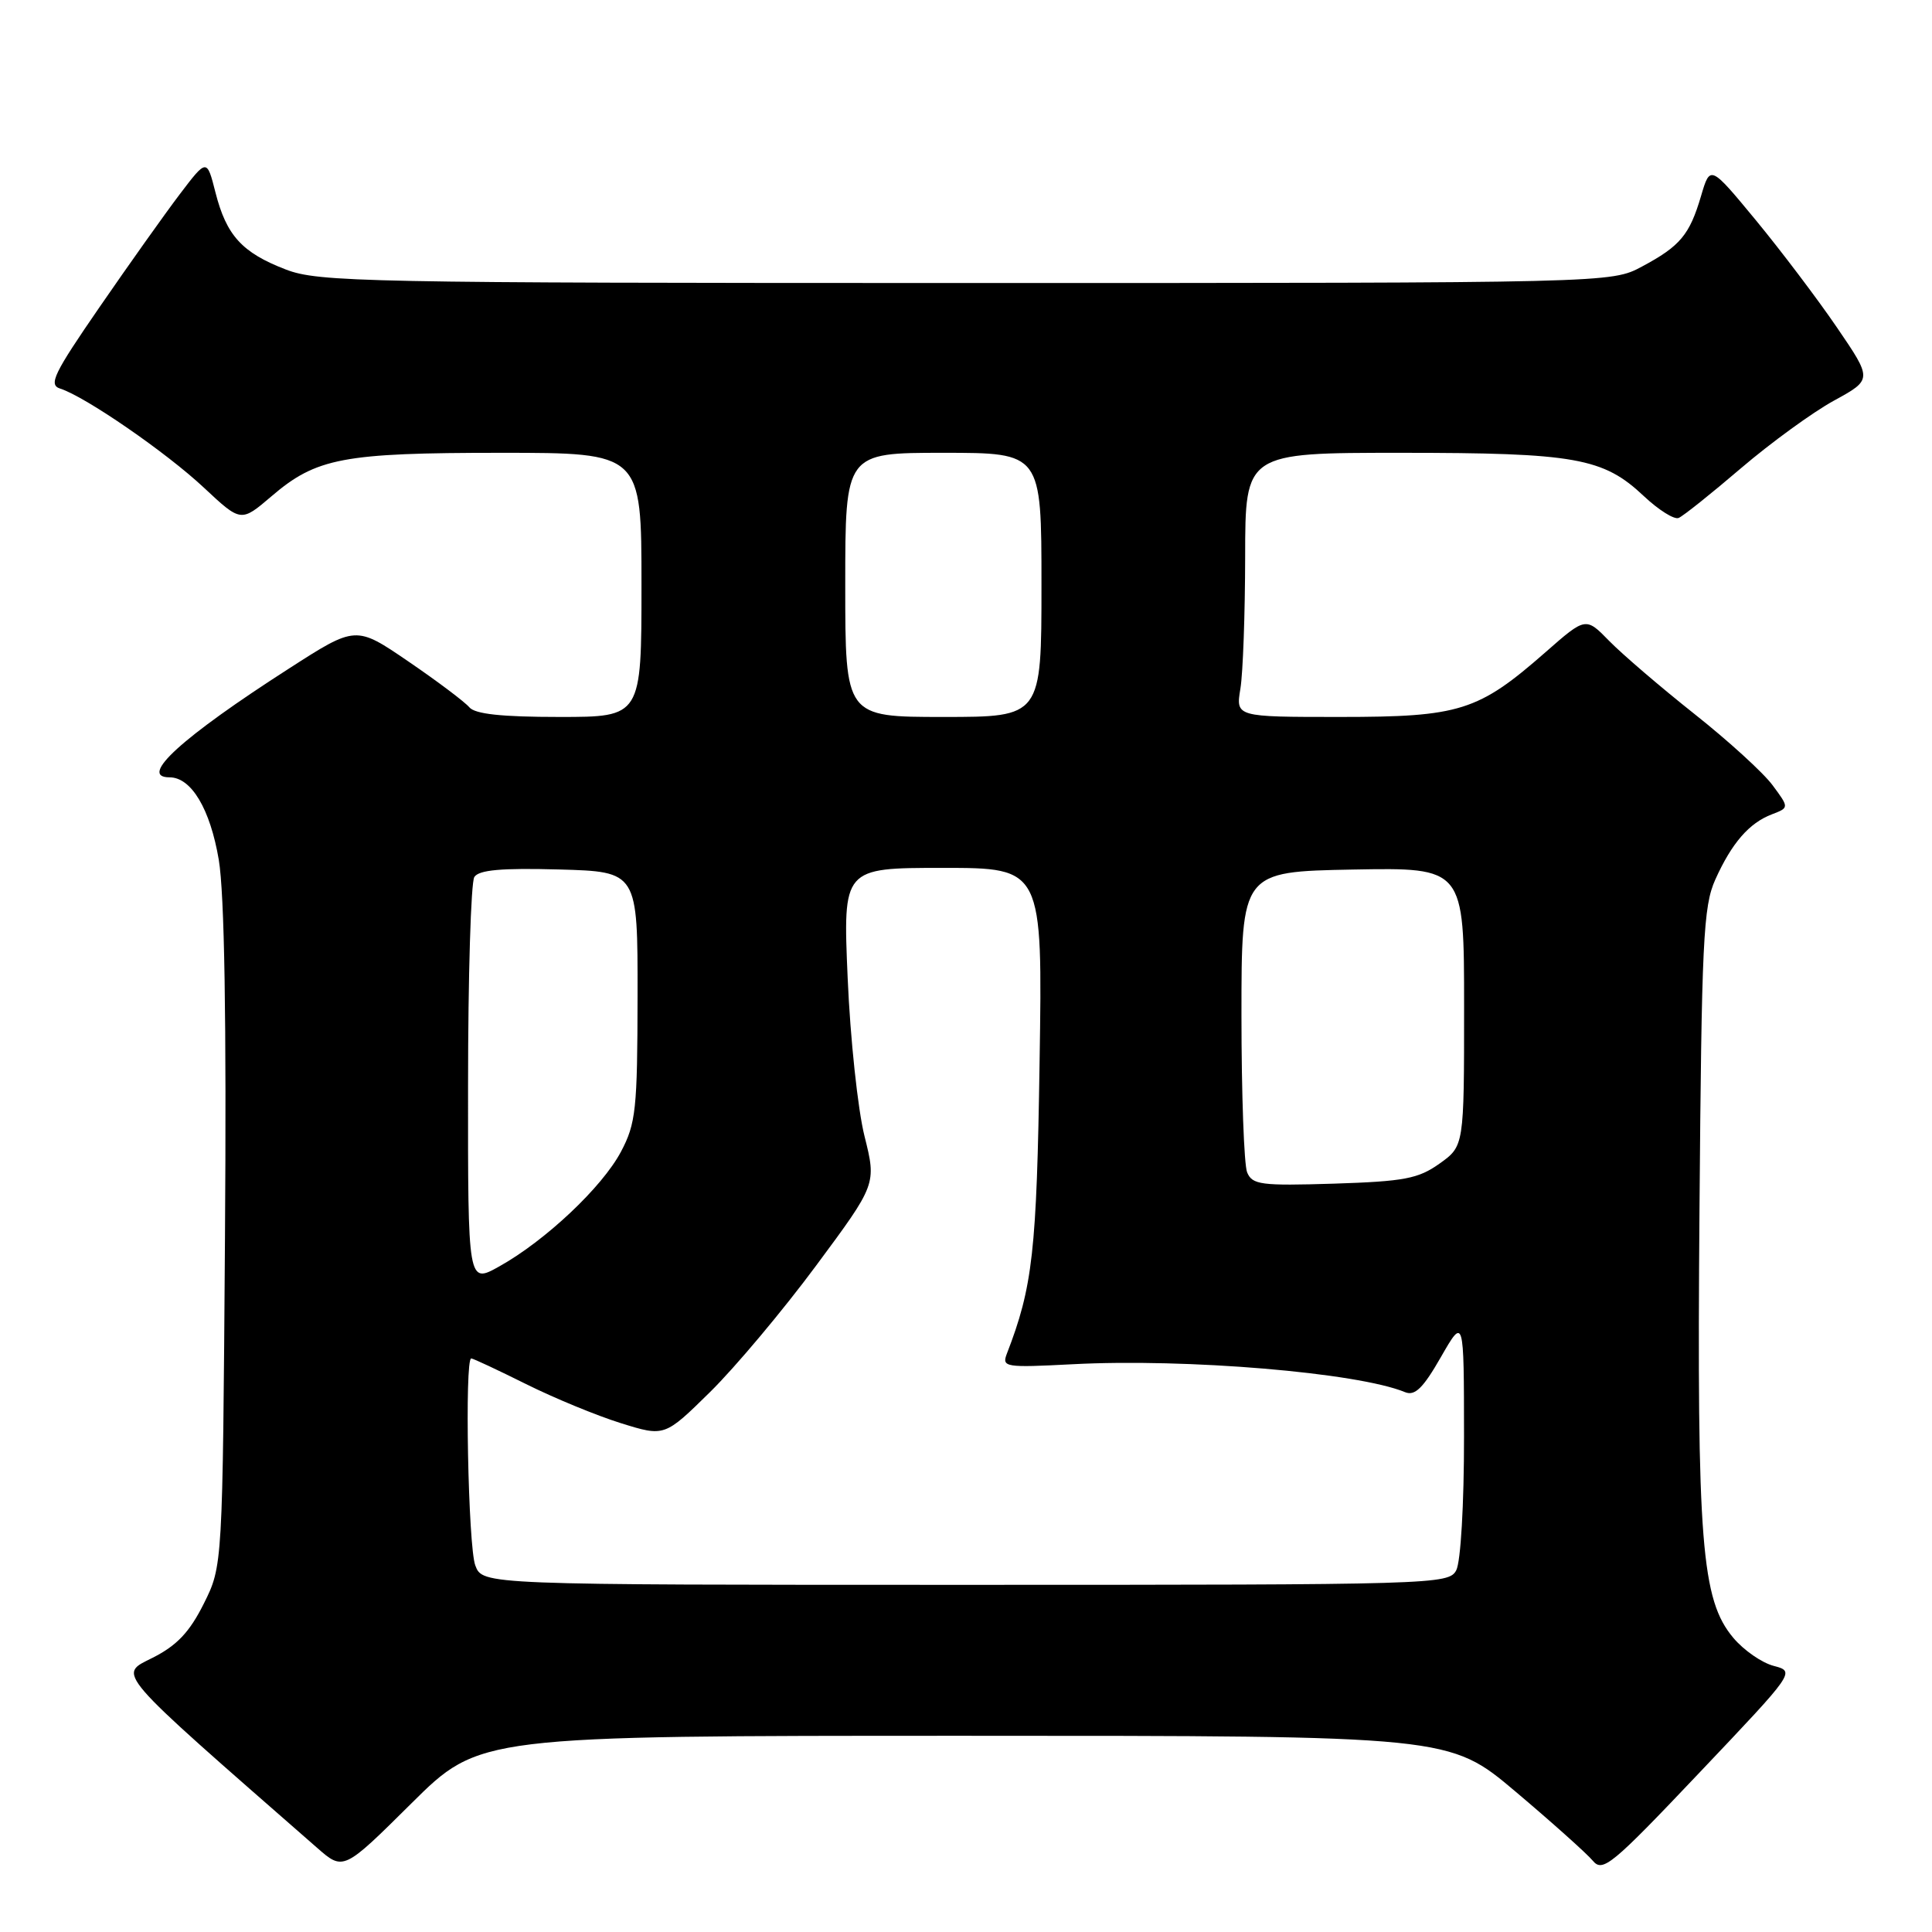 <?xml version="1.0" encoding="UTF-8" standalone="no"?>
<!DOCTYPE svg PUBLIC "-//W3C//DTD SVG 1.1//EN" "http://www.w3.org/Graphics/SVG/1.1/DTD/svg11.dtd" >
<svg xmlns="http://www.w3.org/2000/svg" xmlns:xlink="http://www.w3.org/1999/xlink" version="1.1" viewBox="0 0 256 256">
 <g >
 <path fill="currentColor"
d=" M 127.79 230.00 C 192.05 230.00 192.05 230.00 200.82 237.40 C 205.64 241.47 210.24 245.59 211.04 246.54 C 212.36 248.14 213.52 247.19 225.18 234.89 C 237.88 221.51 237.89 221.50 235.03 220.74 C 233.45 220.33 231.05 218.66 229.68 217.03 C 225.44 212.00 224.84 204.40 225.19 160.41 C 225.47 124.64 225.69 120.09 227.29 116.54 C 229.47 111.70 231.77 109.05 234.79 107.90 C 237.08 107.02 237.08 107.02 234.87 104.04 C 233.66 102.40 229.01 98.16 224.54 94.62 C 220.06 91.07 214.99 86.72 213.26 84.96 C 210.12 81.74 210.12 81.74 204.81 86.40 C 195.87 94.24 193.45 95.00 177.55 95.00 C 163.74 95.00 163.74 95.00 164.36 91.25 C 164.70 89.19 164.98 81.31 164.99 73.75 C 165.00 60.00 165.00 60.00 185.63 60.00 C 208.74 60.00 212.44 60.66 217.82 65.74 C 219.77 67.57 221.84 68.88 222.43 68.63 C 223.02 68.39 226.74 65.42 230.69 62.04 C 234.65 58.66 240.19 54.63 243.00 53.09 C 248.11 50.29 248.11 50.29 243.41 43.40 C 240.82 39.60 235.98 33.21 232.66 29.18 C 226.61 21.86 226.61 21.86 225.40 25.96 C 223.88 31.12 222.64 32.61 217.57 35.32 C 213.50 37.50 213.50 37.50 128.00 37.50 C 48.31 37.50 42.19 37.38 37.87 35.71 C 32.07 33.48 30.00 31.20 28.55 25.50 C 27.41 21.01 27.41 21.01 23.81 25.75 C 21.83 28.36 17.05 35.09 13.18 40.71 C 7.11 49.52 6.40 50.99 7.97 51.49 C 11.28 52.54 22.04 59.95 27.03 64.63 C 31.93 69.21 31.93 69.21 35.96 65.77 C 41.91 60.67 45.45 60.00 66.37 60.00 C 85.00 60.00 85.00 60.00 85.00 77.50 C 85.00 95.00 85.00 95.00 74.12 95.00 C 66.48 95.00 62.93 94.62 62.18 93.71 C 61.59 93.01 57.97 90.28 54.13 87.66 C 47.15 82.89 47.15 82.89 38.33 88.56 C 24.08 97.71 18.27 103.00 22.46 103.00 C 25.35 103.00 27.85 107.19 28.99 113.93 C 29.74 118.41 30.02 134.99 29.81 164.06 C 29.50 207.50 29.50 207.50 27.00 212.50 C 25.12 216.26 23.44 218.04 20.23 219.66 C 15.61 221.99 14.77 221.01 42.00 244.83 C 45.50 247.90 45.50 247.90 54.52 238.95 C 63.54 230.00 63.54 230.00 127.79 230.00 Z  M 62.98 207.43 C 62.03 204.95 61.55 180.00 62.44 180.00 C 62.69 180.00 65.95 181.53 69.69 183.39 C 73.44 185.26 79.10 187.59 82.28 188.58 C 88.06 190.38 88.06 190.38 94.10 184.44 C 97.42 181.17 103.74 173.64 108.14 167.70 C 116.14 156.91 116.14 156.91 114.55 150.54 C 113.67 147.03 112.66 137.60 112.32 129.58 C 111.69 115.00 111.69 115.00 124.92 115.00 C 138.15 115.00 138.15 115.00 137.75 140.75 C 137.37 165.83 136.84 170.53 133.41 179.38 C 132.73 181.16 133.19 181.23 142.09 180.77 C 157.21 179.97 179.94 181.88 186.18 184.47 C 187.48 185.00 188.57 183.94 190.92 179.83 C 193.98 174.50 193.98 174.50 193.99 190.32 C 194.00 199.33 193.55 206.96 192.96 208.07 C 191.96 209.95 190.18 210.00 127.94 210.00 C 63.95 210.00 63.95 210.00 62.98 207.43 Z  M 62.02 143.81 C 62.02 129.34 62.40 116.92 62.85 116.21 C 63.45 115.27 66.42 115.00 74.08 115.21 C 84.50 115.50 84.50 115.50 84.48 132.00 C 84.46 147.00 84.26 148.87 82.28 152.61 C 79.79 157.31 72.25 164.41 66.15 167.81 C 62.00 170.13 62.00 170.13 62.02 143.81 Z  M 165.25 155.34 C 164.84 154.33 164.50 144.95 164.50 134.50 C 164.50 115.50 164.50 115.50 179.25 115.22 C 194.00 114.95 194.00 114.95 194.00 133.41 C 194.00 151.86 194.00 151.86 190.75 154.18 C 187.93 156.19 186.07 156.54 176.75 156.84 C 167.08 157.14 165.93 156.99 165.25 155.34 Z  M 112.00 77.50 C 112.00 60.00 112.00 60.00 125.00 60.00 C 138.00 60.00 138.00 60.00 138.00 77.50 C 138.00 95.00 138.00 95.00 125.00 95.00 C 112.00 95.00 112.00 95.00 112.00 77.50 Z "/>
</g>
</svg>